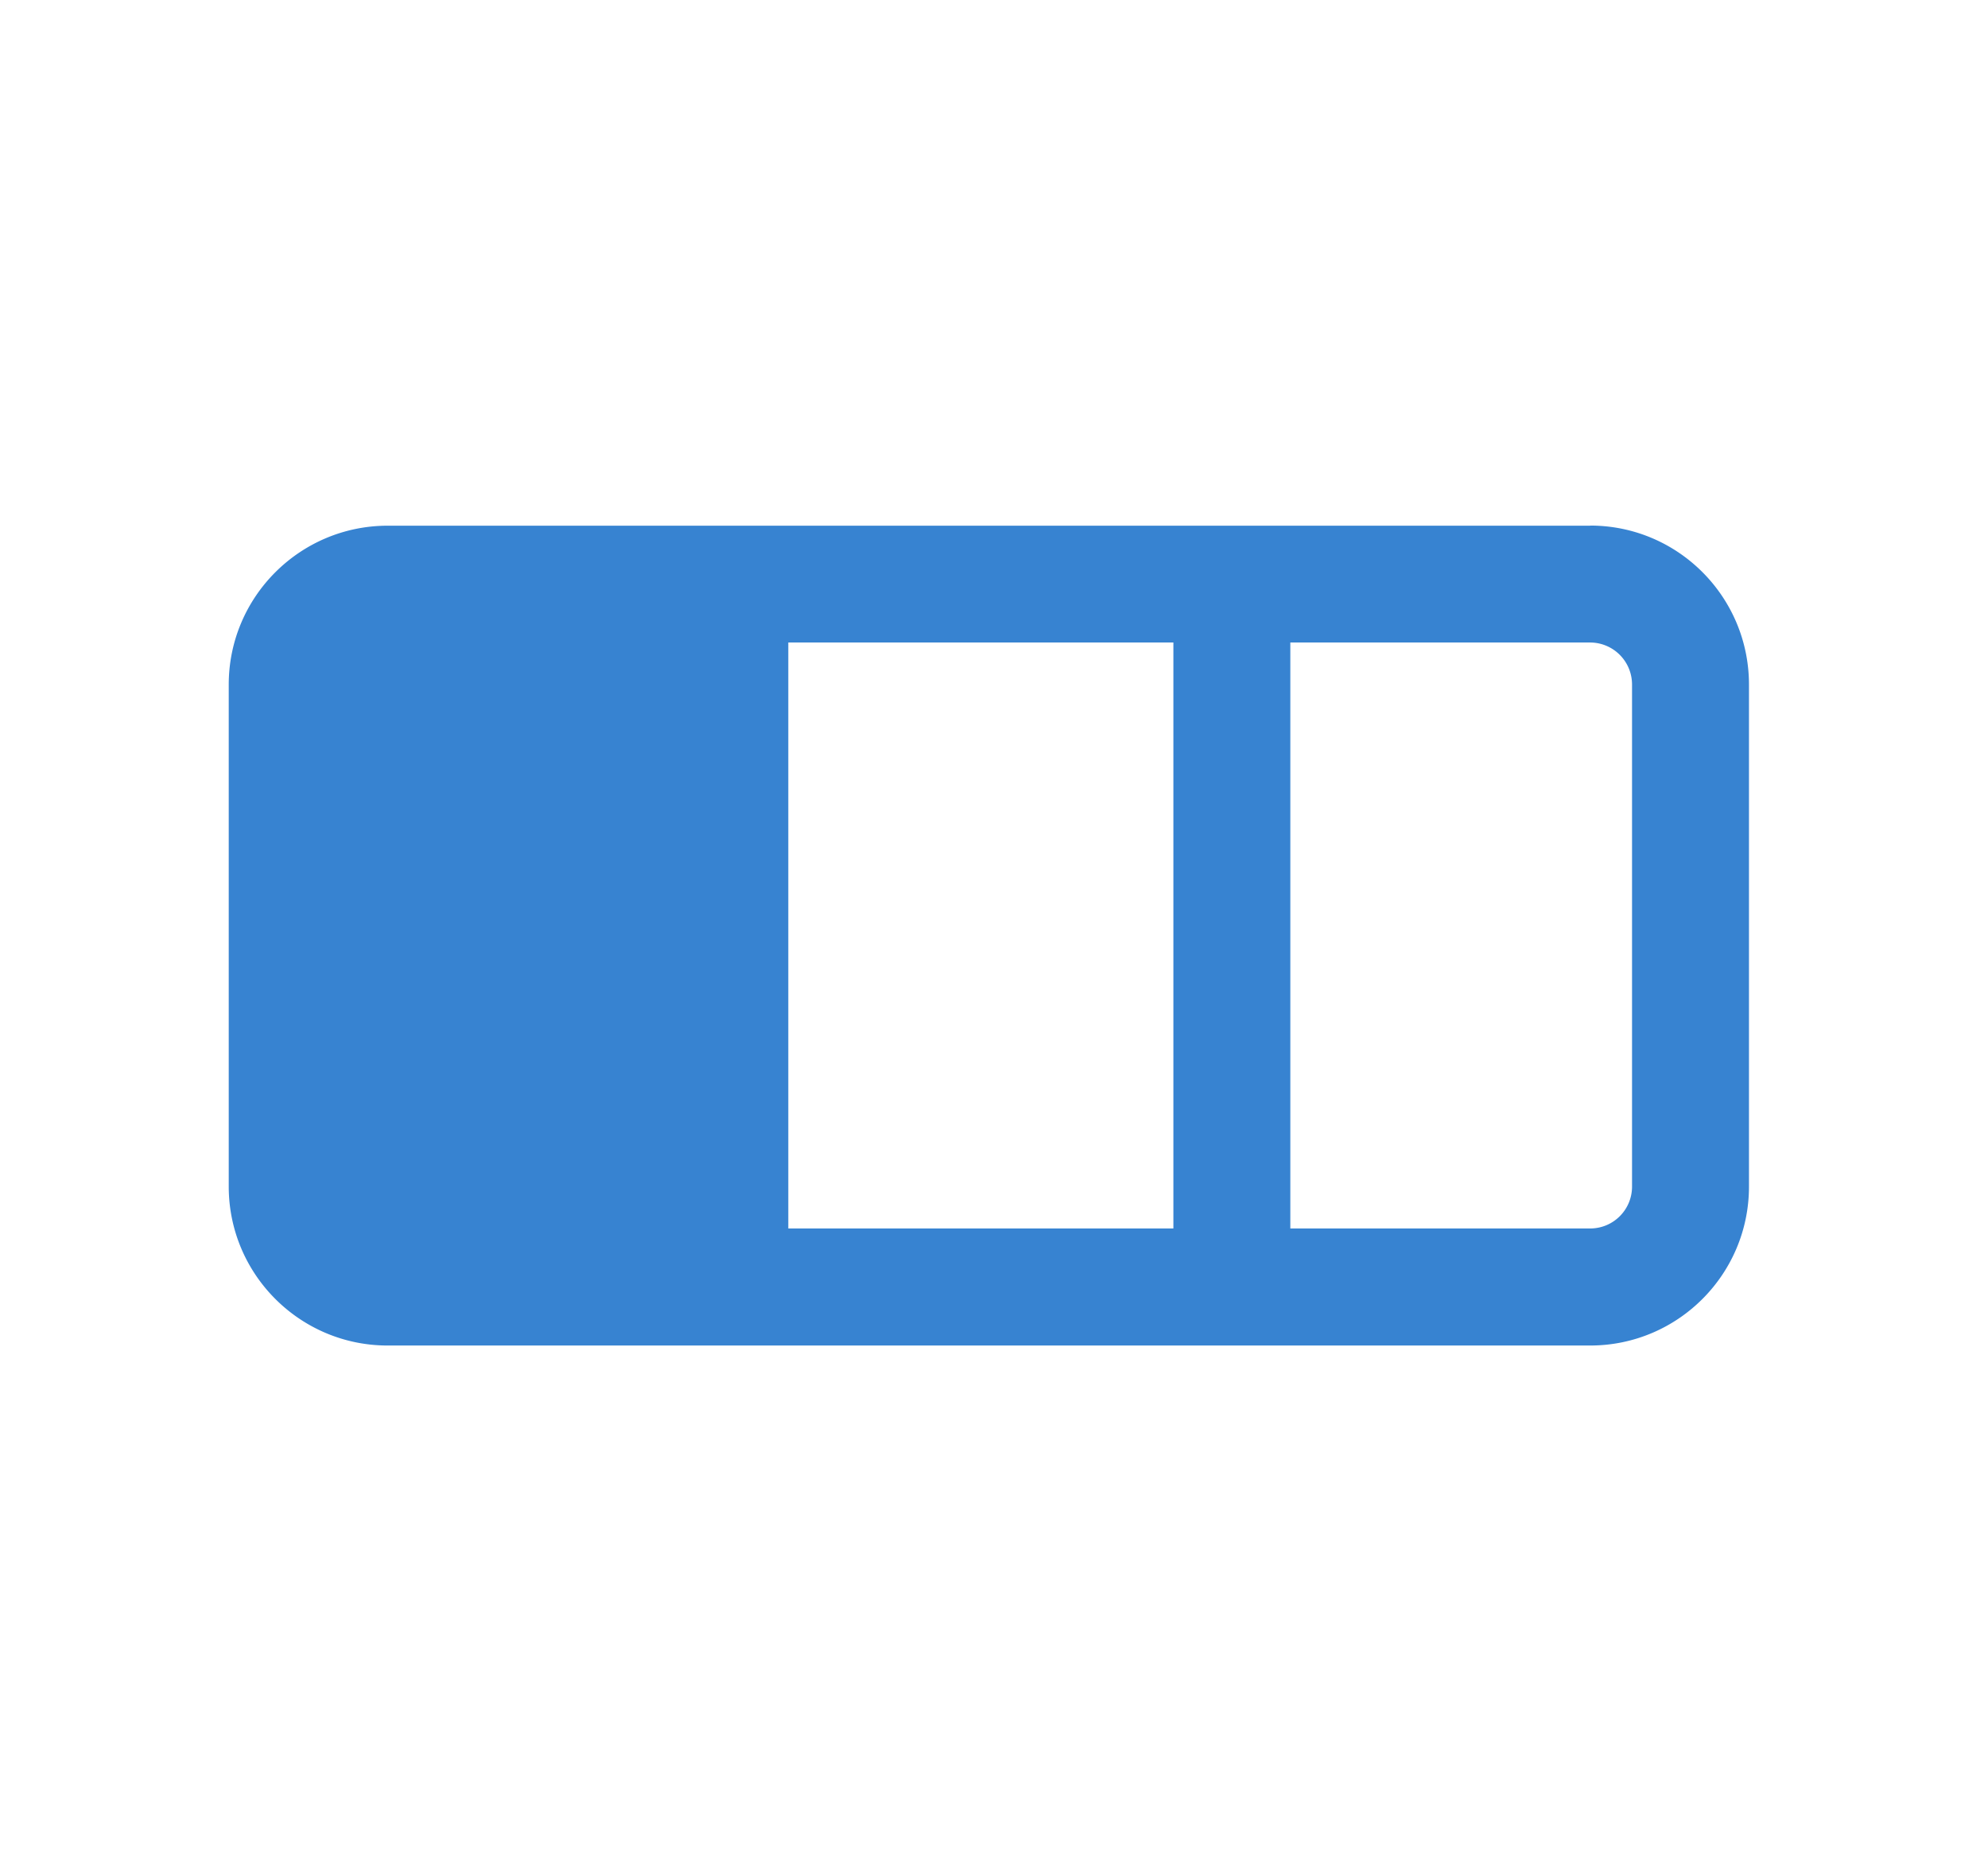 <?xml version="1.0" standalone="no"?><!DOCTYPE svg PUBLIC "-//W3C//DTD SVG 1.1//EN" "http://www.w3.org/Graphics/SVG/1.1/DTD/svg11.dtd"><svg class="icon" width="64px" height="60.24px" viewBox="0 0 1088 1024" version="1.1" xmlns="http://www.w3.org/2000/svg"><path fill="#3783d1" d="M870.272 287.616c48 0 86.912 38.976 86.912 87.04v274.752c0 48-38.912 86.976-86.912 86.976H212.16c-48 0-86.976-38.976-86.976-87.04V374.656c0-48 38.976-86.976 87.04-86.976h658.048z m-228.096 64H431.424v320.704h210.752v-320.64z m228.096 0h-164.096v320.704h164.096c12.672 0 22.912-10.24 22.912-22.912V374.592a22.976 22.976 0 0 0-22.912-22.976z"  /></svg>